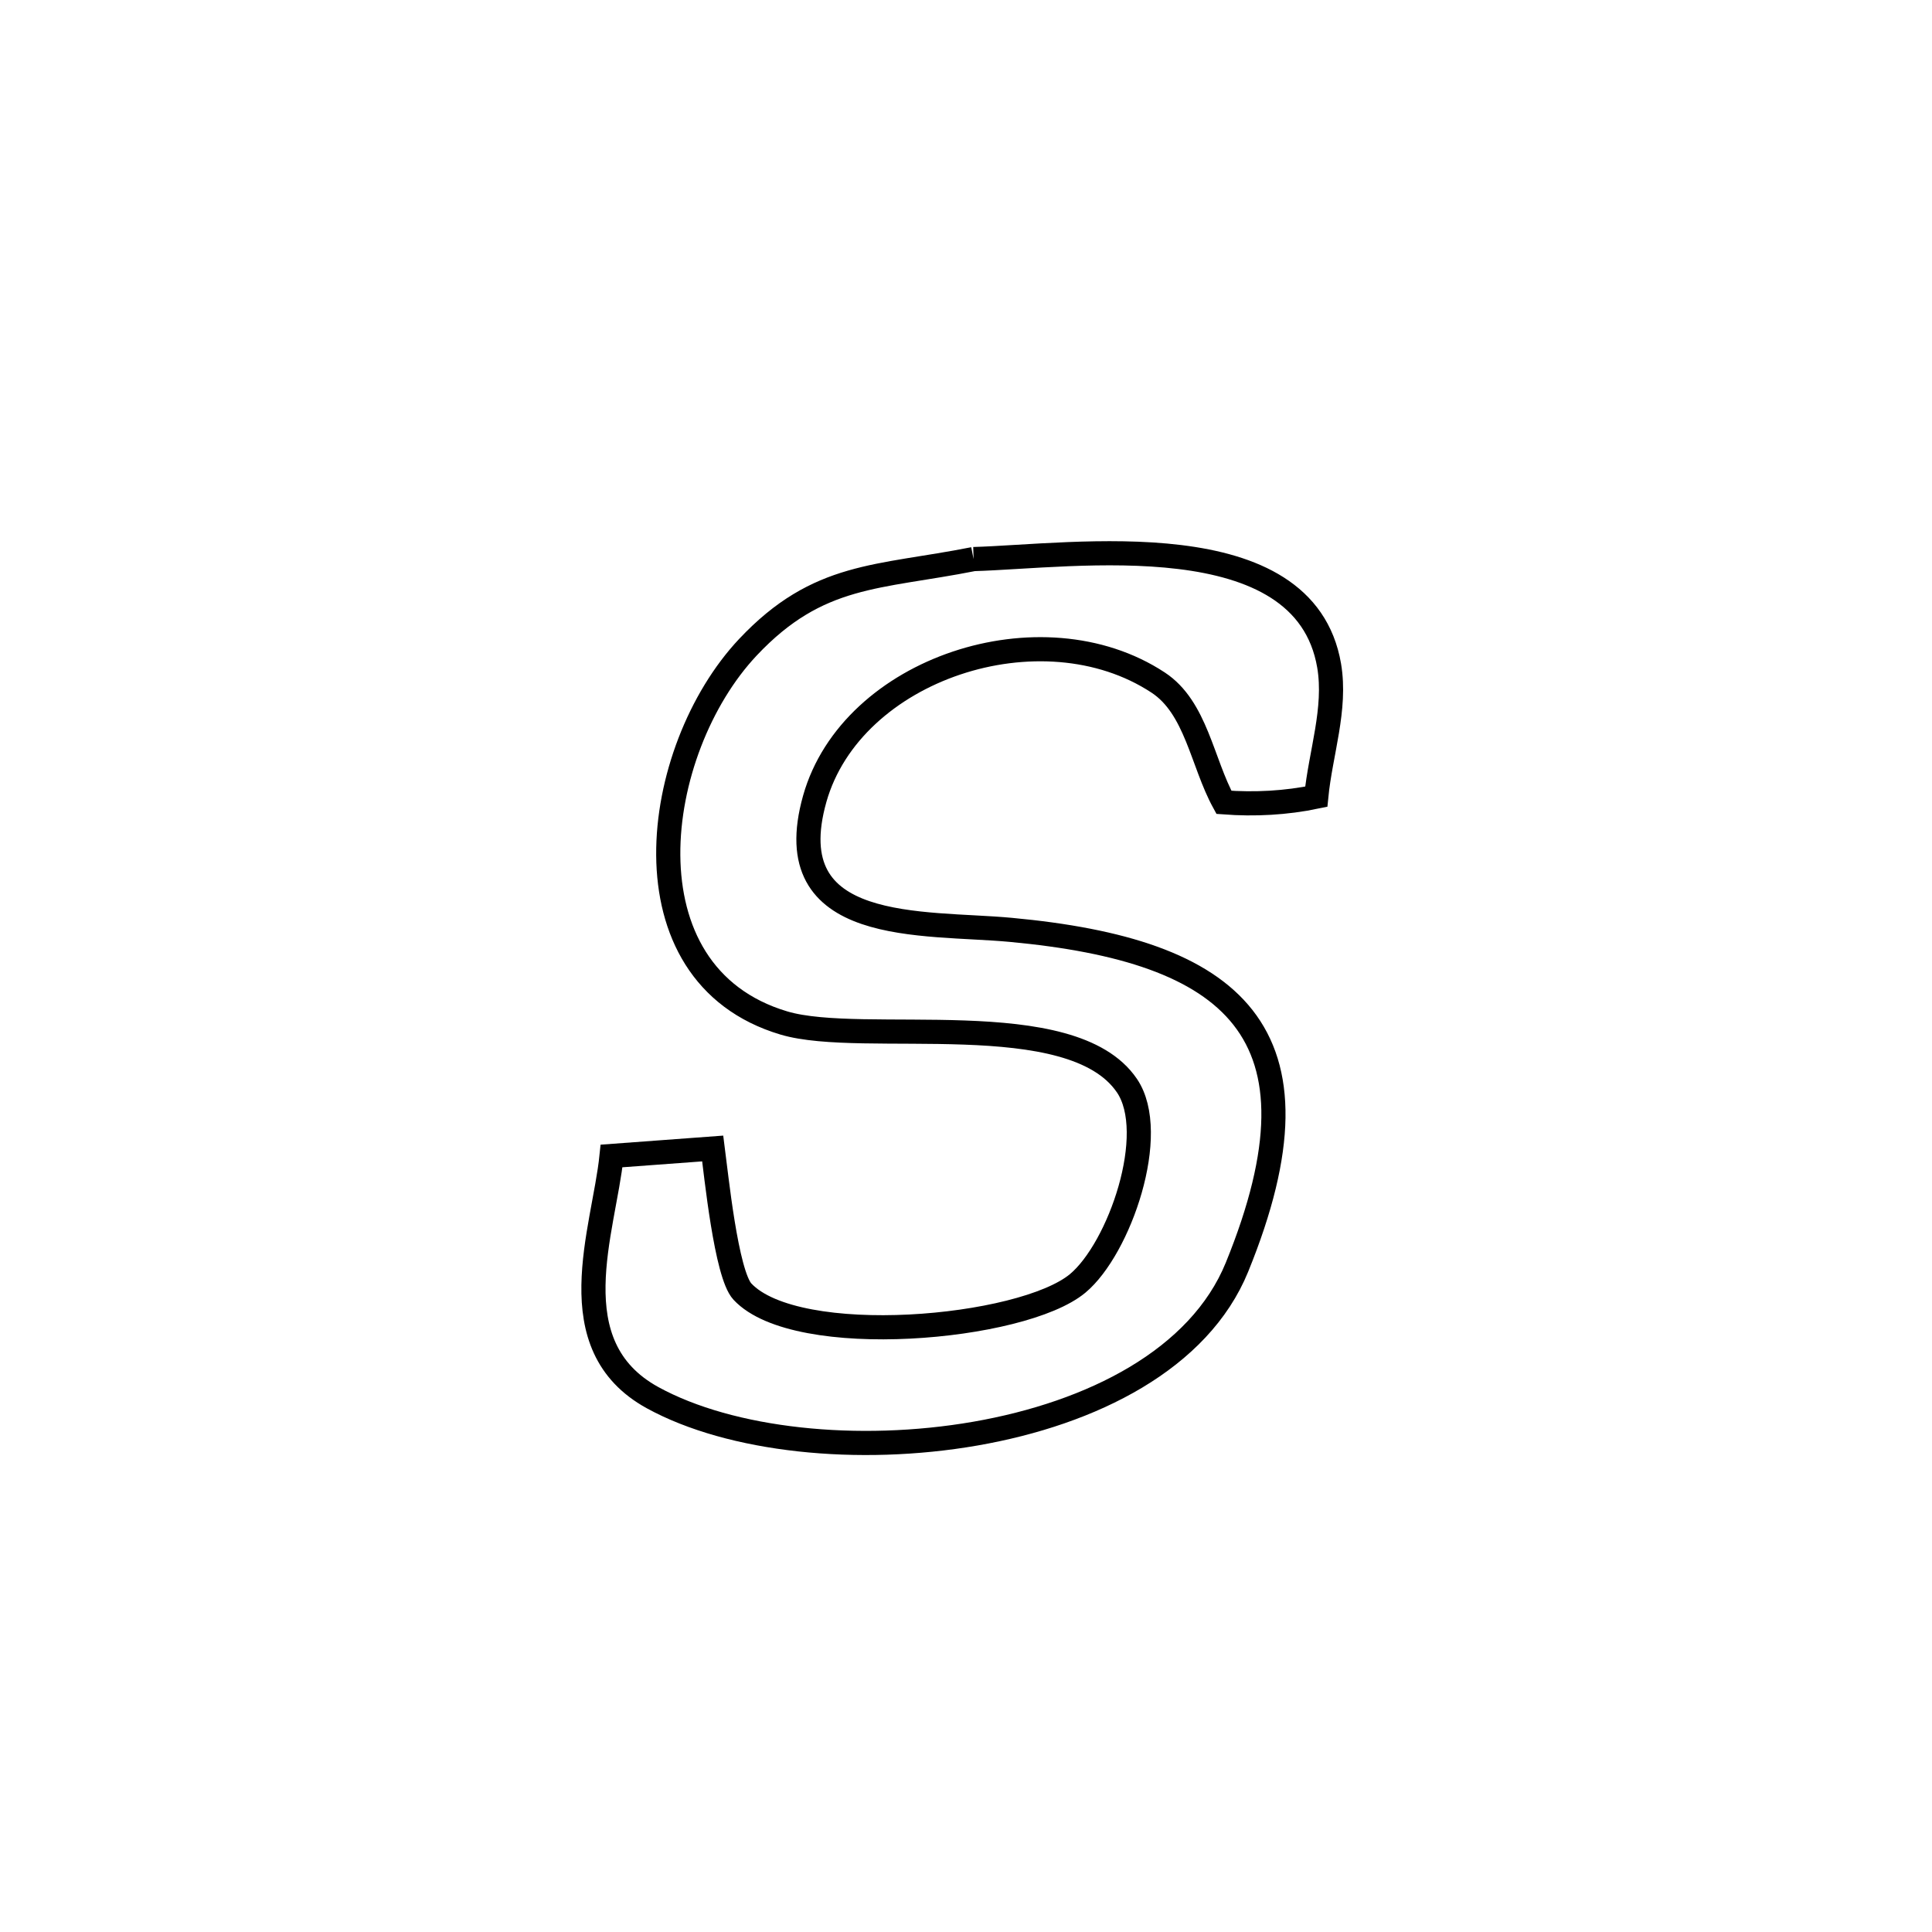 <svg xmlns="http://www.w3.org/2000/svg" viewBox="0.0 0.0 24.0 24.0" height="200px" width="200px"><path fill="none" stroke="black" stroke-width=".3" stroke-opacity="1.0"  filling="0" d="M12.094 6.945 L12.094 6.945 C13.341 6.909 16.204 6.472 16.511 8.269 C16.602 8.807 16.404 9.355 16.351 9.897 L16.351 9.897 C15.976 9.975 15.586 9.996 15.204 9.967 L15.204 9.967 C14.932 9.471 14.86 8.79 14.387 8.479 C12.938 7.526 10.578 8.305 10.121 9.923 C9.642 11.623 11.472 11.45 12.555 11.551 C15.308 11.806 16.563 12.805 15.366 15.742 C14.9 16.884 13.571 17.556 12.116 17.809 C10.661 18.062 9.079 17.896 8.106 17.362 C6.923 16.712 7.502 15.285 7.597 14.36 L7.597 14.36 C8.016 14.329 8.435 14.298 8.854 14.267 L8.854 14.267 C8.896 14.585 9.021 15.829 9.223 16.045 C9.897 16.765 12.697 16.517 13.387 15.943 C13.906 15.511 14.403 14.08 13.999 13.486 C13.31 12.471 10.726 13.002 9.738 12.708 C7.703 12.102 8.091 9.315 9.291 8.04 C10.165 7.112 10.903 7.181 12.094 6.945 L12.094 6.945"></path></svg>
